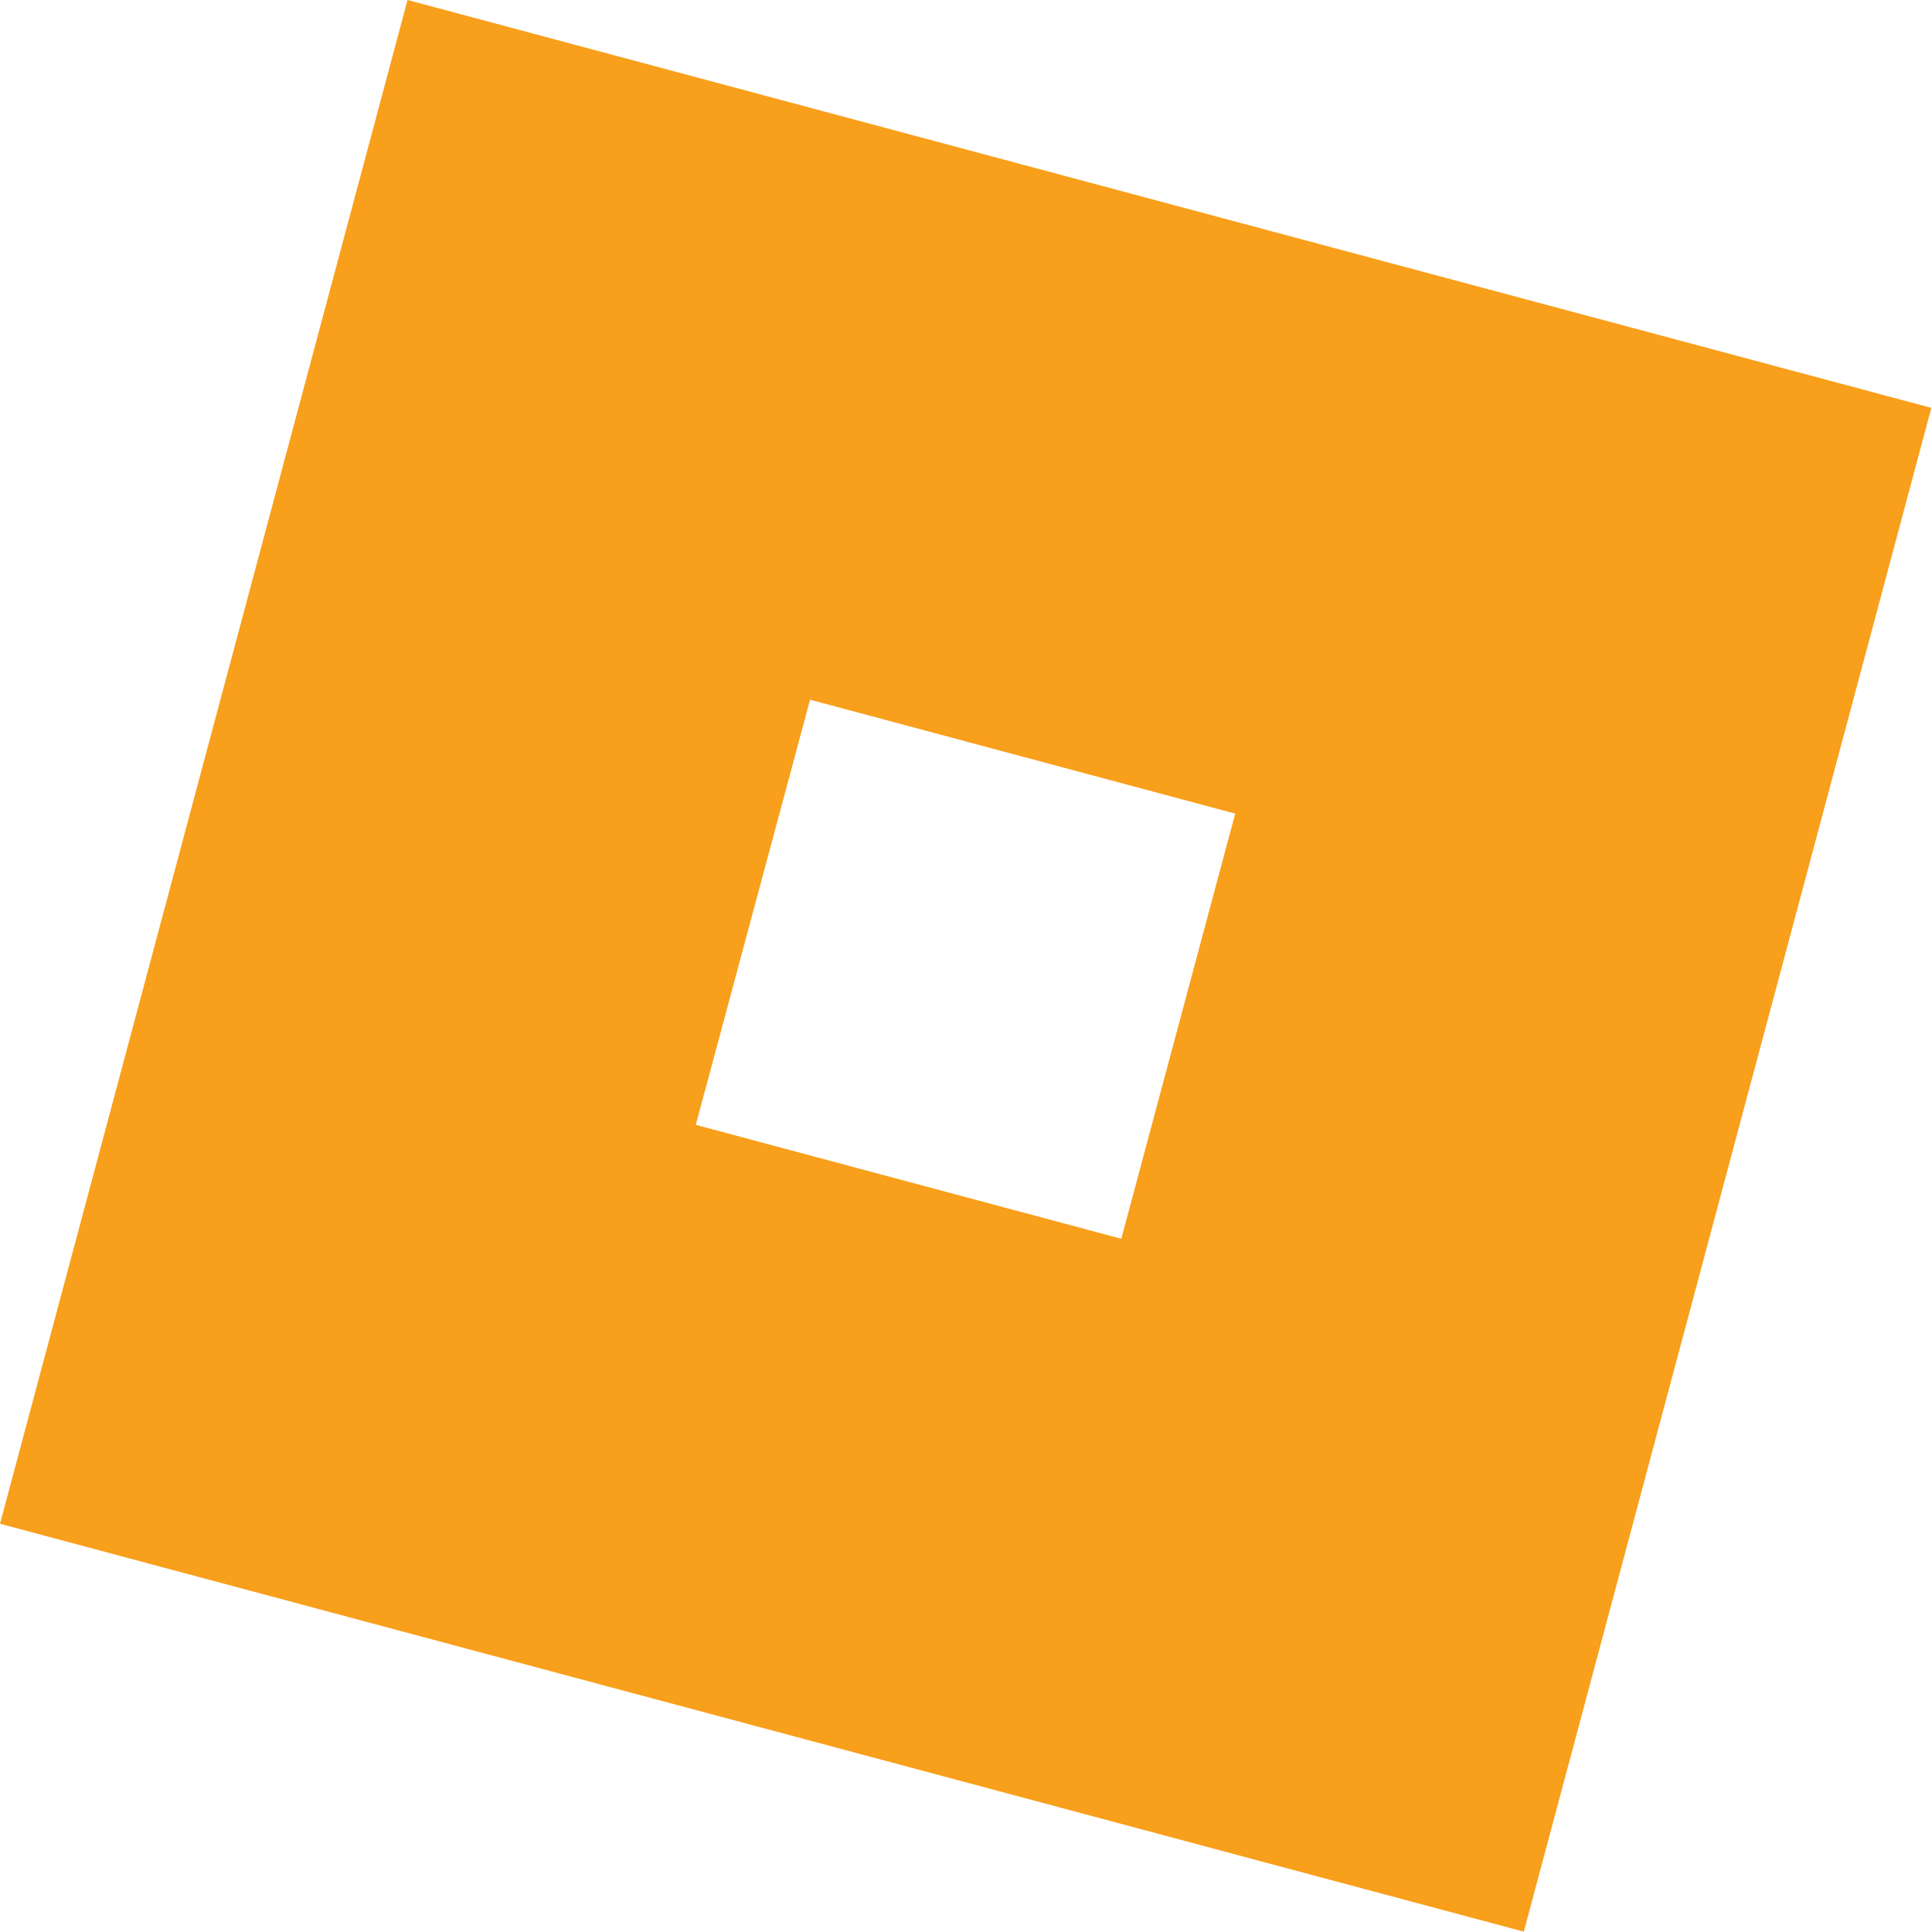 <svg width="236" height="236" fill="none" xmlns="http://www.w3.org/2000/svg"><g clip-path="url(#a)"><path d="M49.783-.003.001 186.133l186.136 49.826 49.782-186.136L49.783-.003zM98.951 85.47l51.934 13.916-13.916 51.934-51.978-13.916 13.96-51.934z" fill="#F89F1B"/></g><defs><clipPath id="a"><path fill="#fff" d="M0 0h235.92v235.96H0z"/></clipPath></defs></svg>